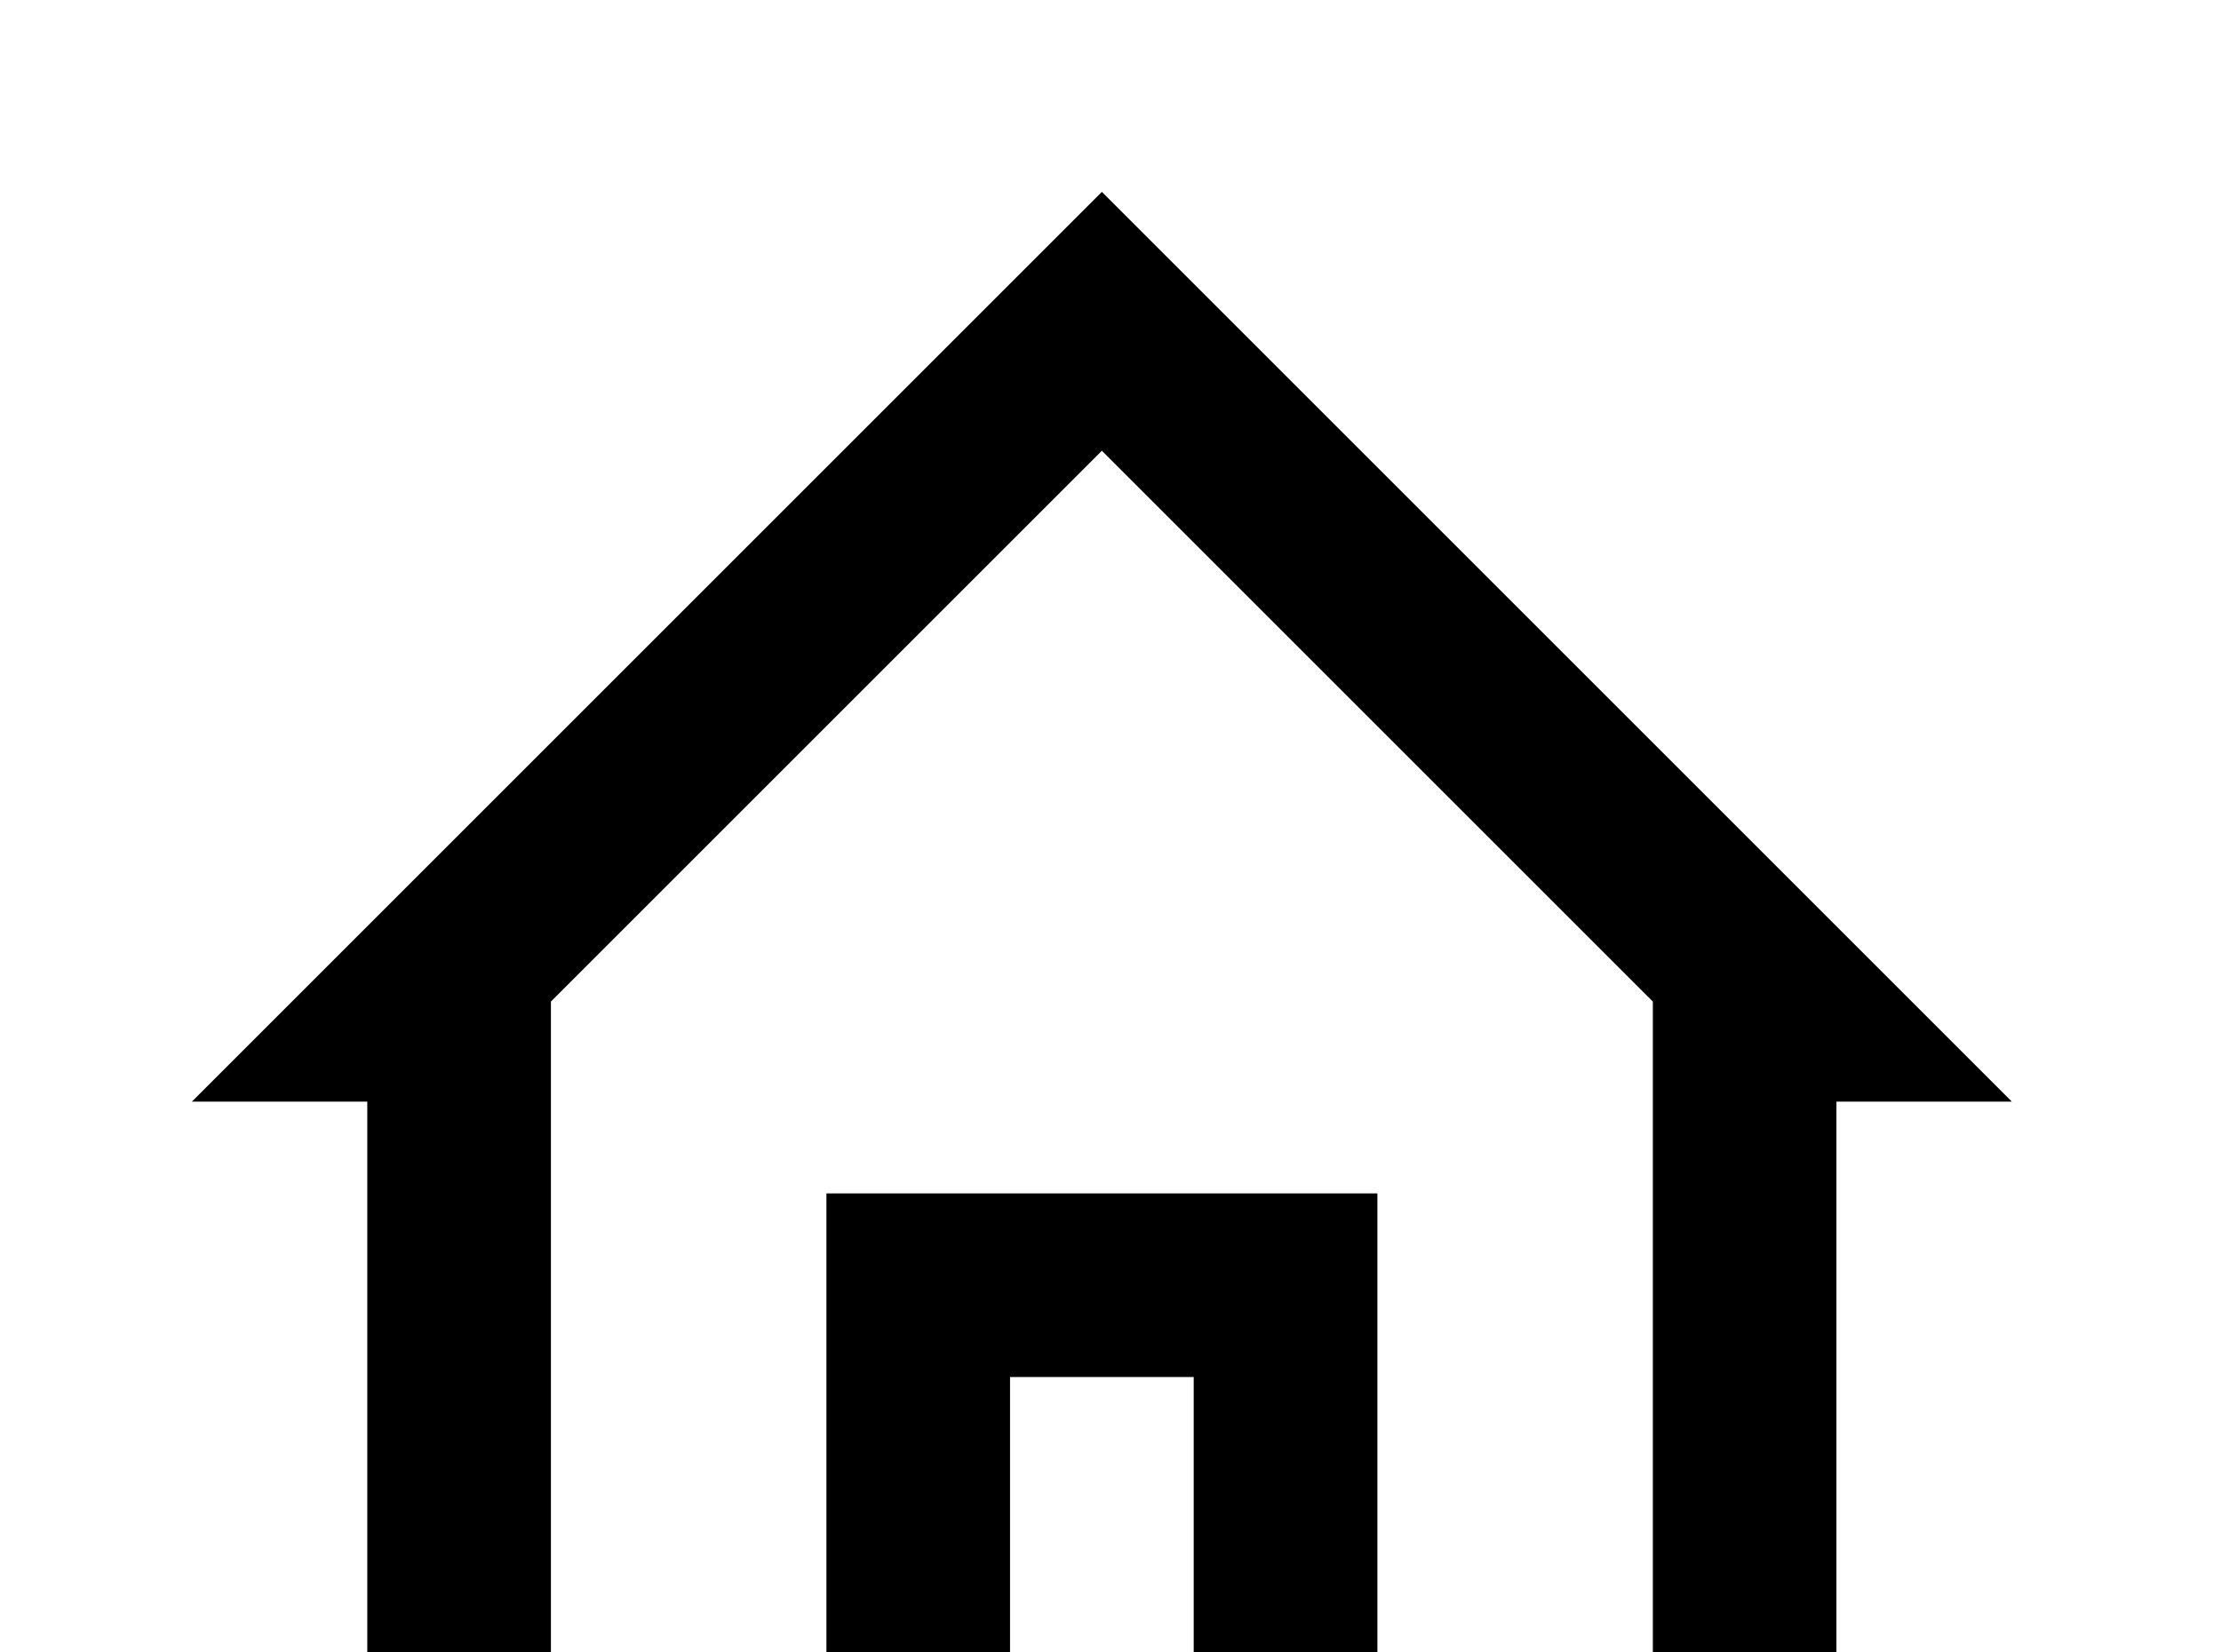 <!-- Generated by IcoMoon.io -->
<svg version="1.1" xmlns="http://www.w3.org/2000/svg" width="43" height="32" viewBox="0 0 43 32">
<title>home-outline</title>
<path d="M16 33.778v-10.667h10.667v10.667h5.333v-14.382l-10.667-10.667-10.667 10.667v14.382h5.333M21.333 3.716l17.618 17.618h-3.396v16h-12.444v-10.667h-3.556v10.667h-12.444v-16h-3.396l17.618-17.618z"></path>
</svg>
